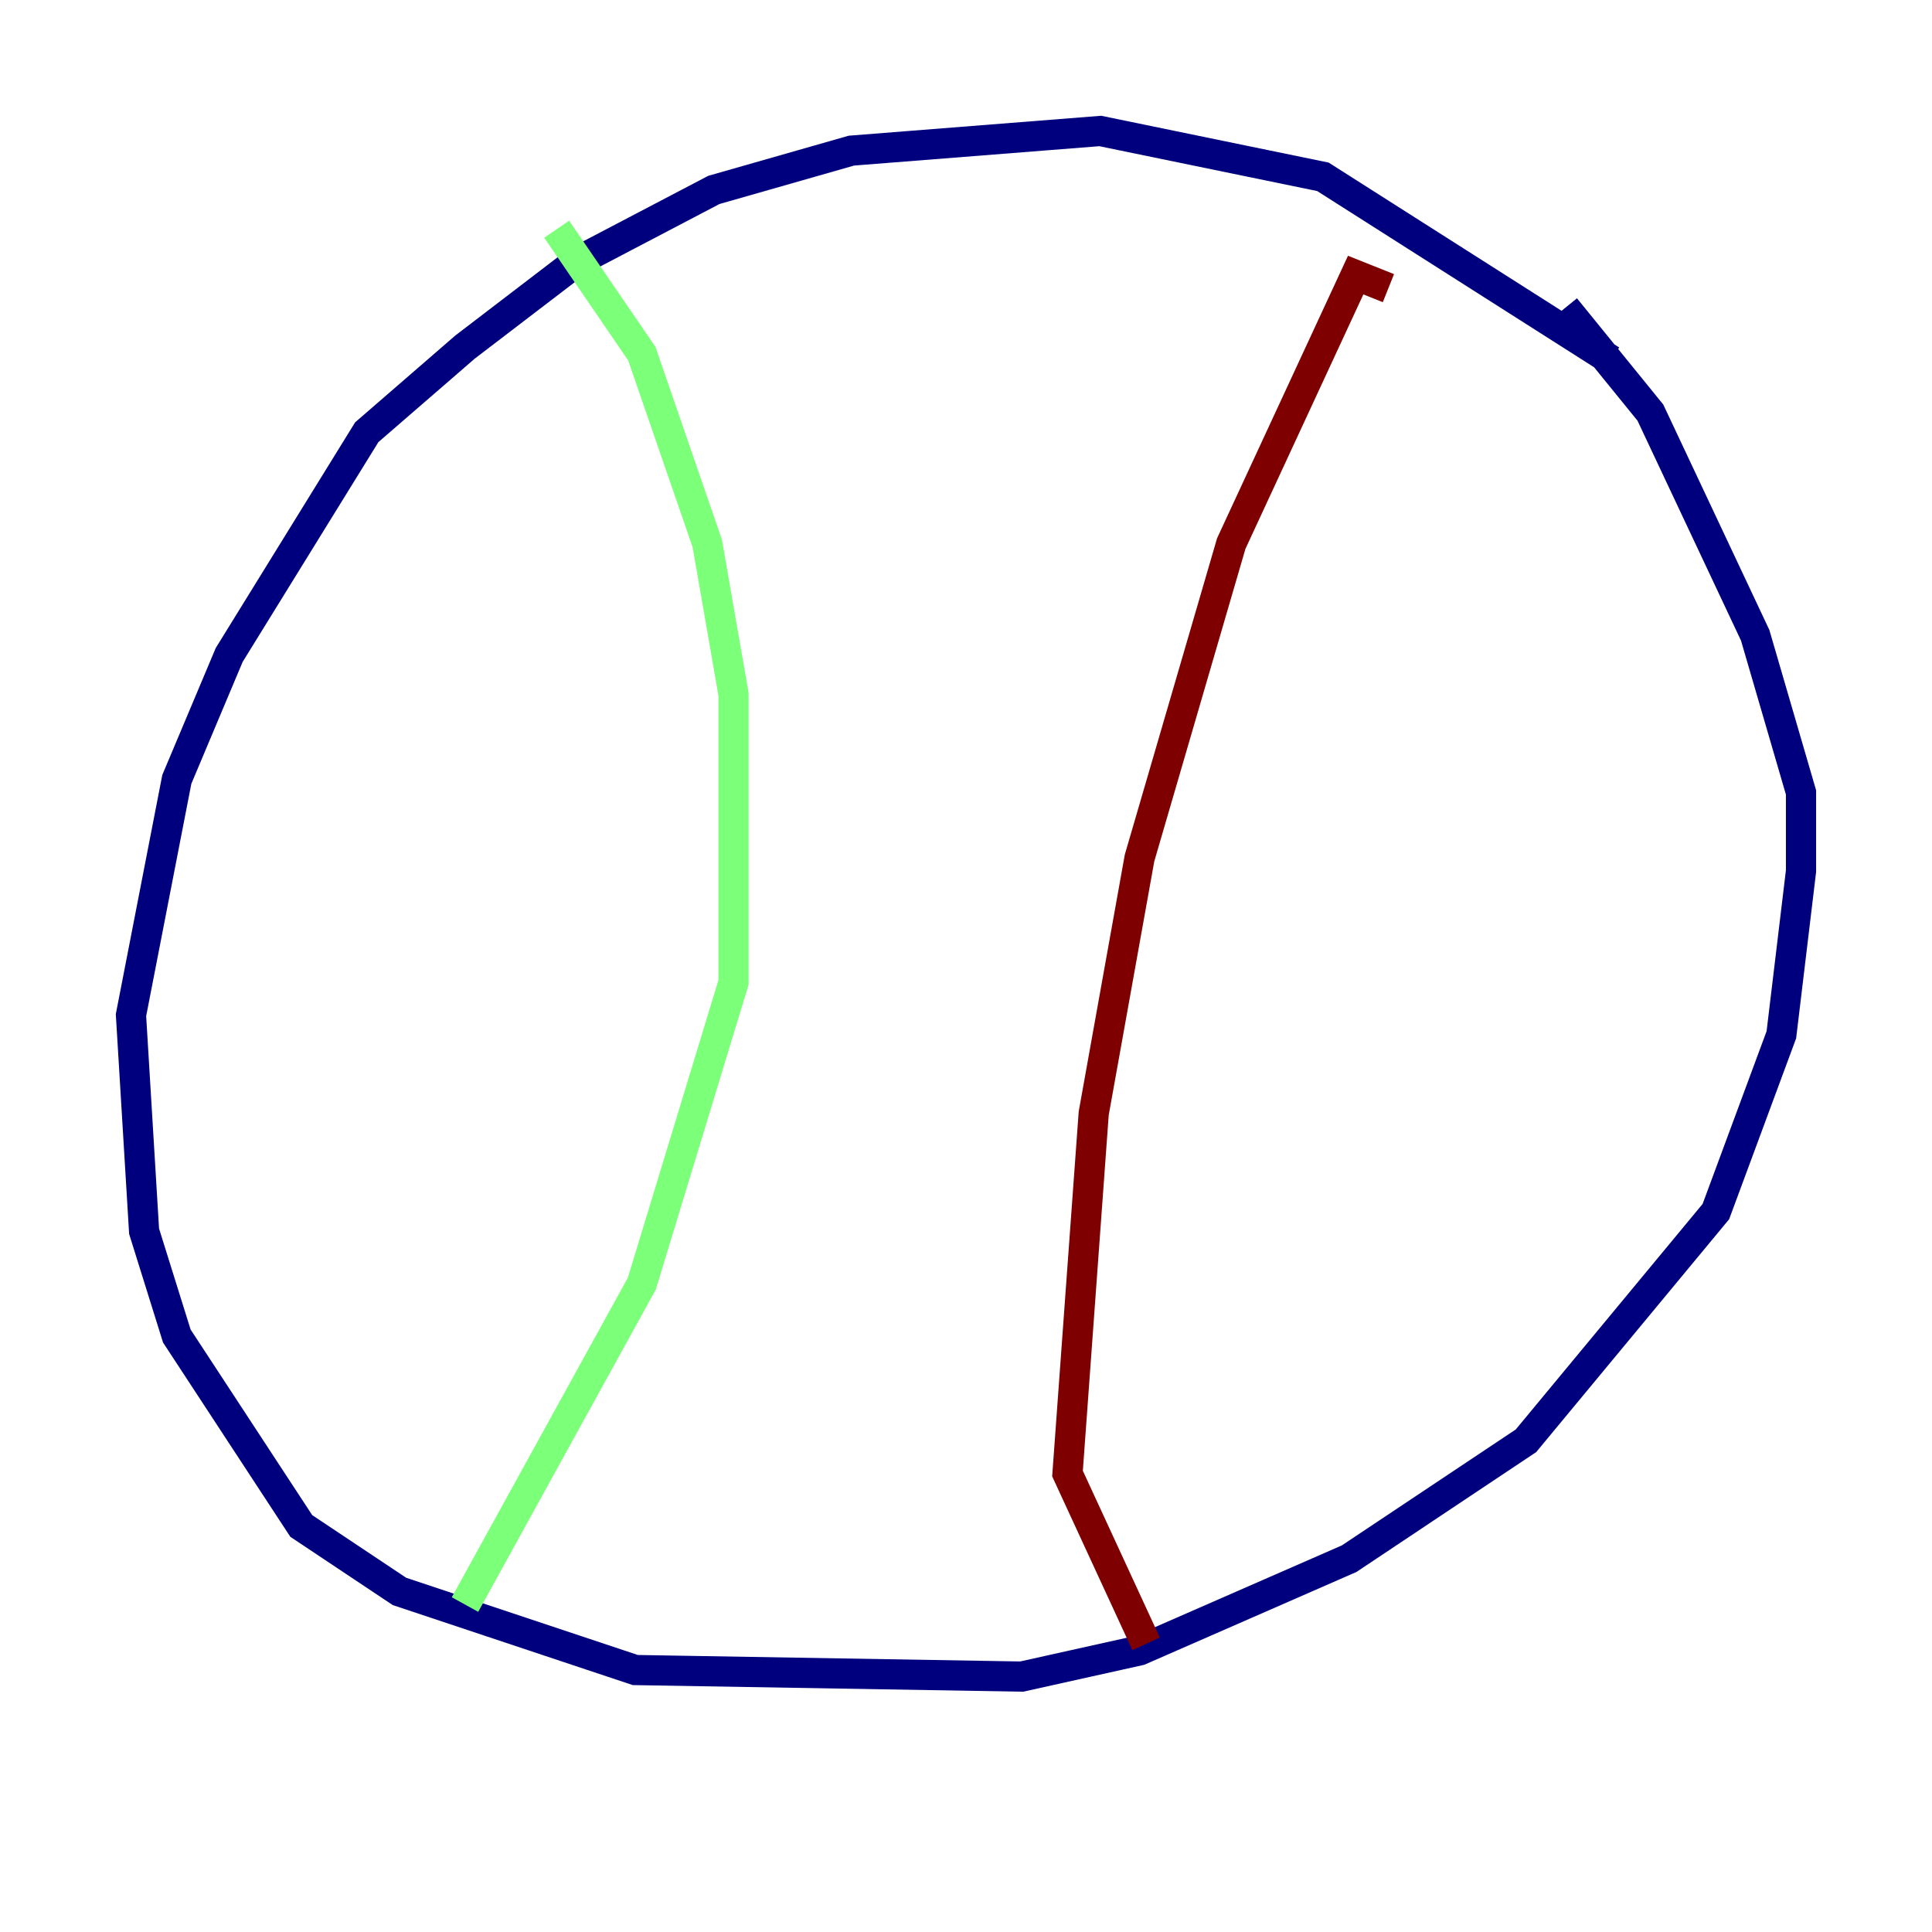 <?xml version="1.0" encoding="utf-8" ?>
<svg baseProfile="tiny" height="128" version="1.2" viewBox="0,0,128,128" width="128" xmlns="http://www.w3.org/2000/svg" xmlns:ev="http://www.w3.org/2001/xml-events" xmlns:xlink="http://www.w3.org/1999/xlink"><defs /><polyline fill="none" points="106.739,23.864 87.647,11.715 72.895,8.678 56.407,9.98 47.295,12.583 38.183,17.356 30.807,22.997 24.298,28.637 15.186,43.39 11.715,51.634 8.678,67.254 9.546,81.573 11.715,88.515 19.959,101.098 26.468,105.437 42.088,110.644 67.688,111.078 75.498,109.342 89.383,103.268 101.098,95.458 113.681,80.271 118.02,68.556 119.322,57.709 119.322,52.502 116.285,42.088 109.342,27.336 103.702,20.393" stroke="#00007f" stroke-width="2" /><polyline fill="none" points="36.881,15.186 42.522,23.43 46.861,36.014 48.597,45.993 48.597,65.085 42.522,85.044 30.807,106.305" stroke="#7cff79" stroke-width="2" /><polyline fill="none" points="91.986,19.091 89.817,18.224 81.573,36.014 75.498,56.841 72.461,73.763 70.725,97.627 75.932,108.909" stroke="#7f0000" stroke-width="2" /></svg>